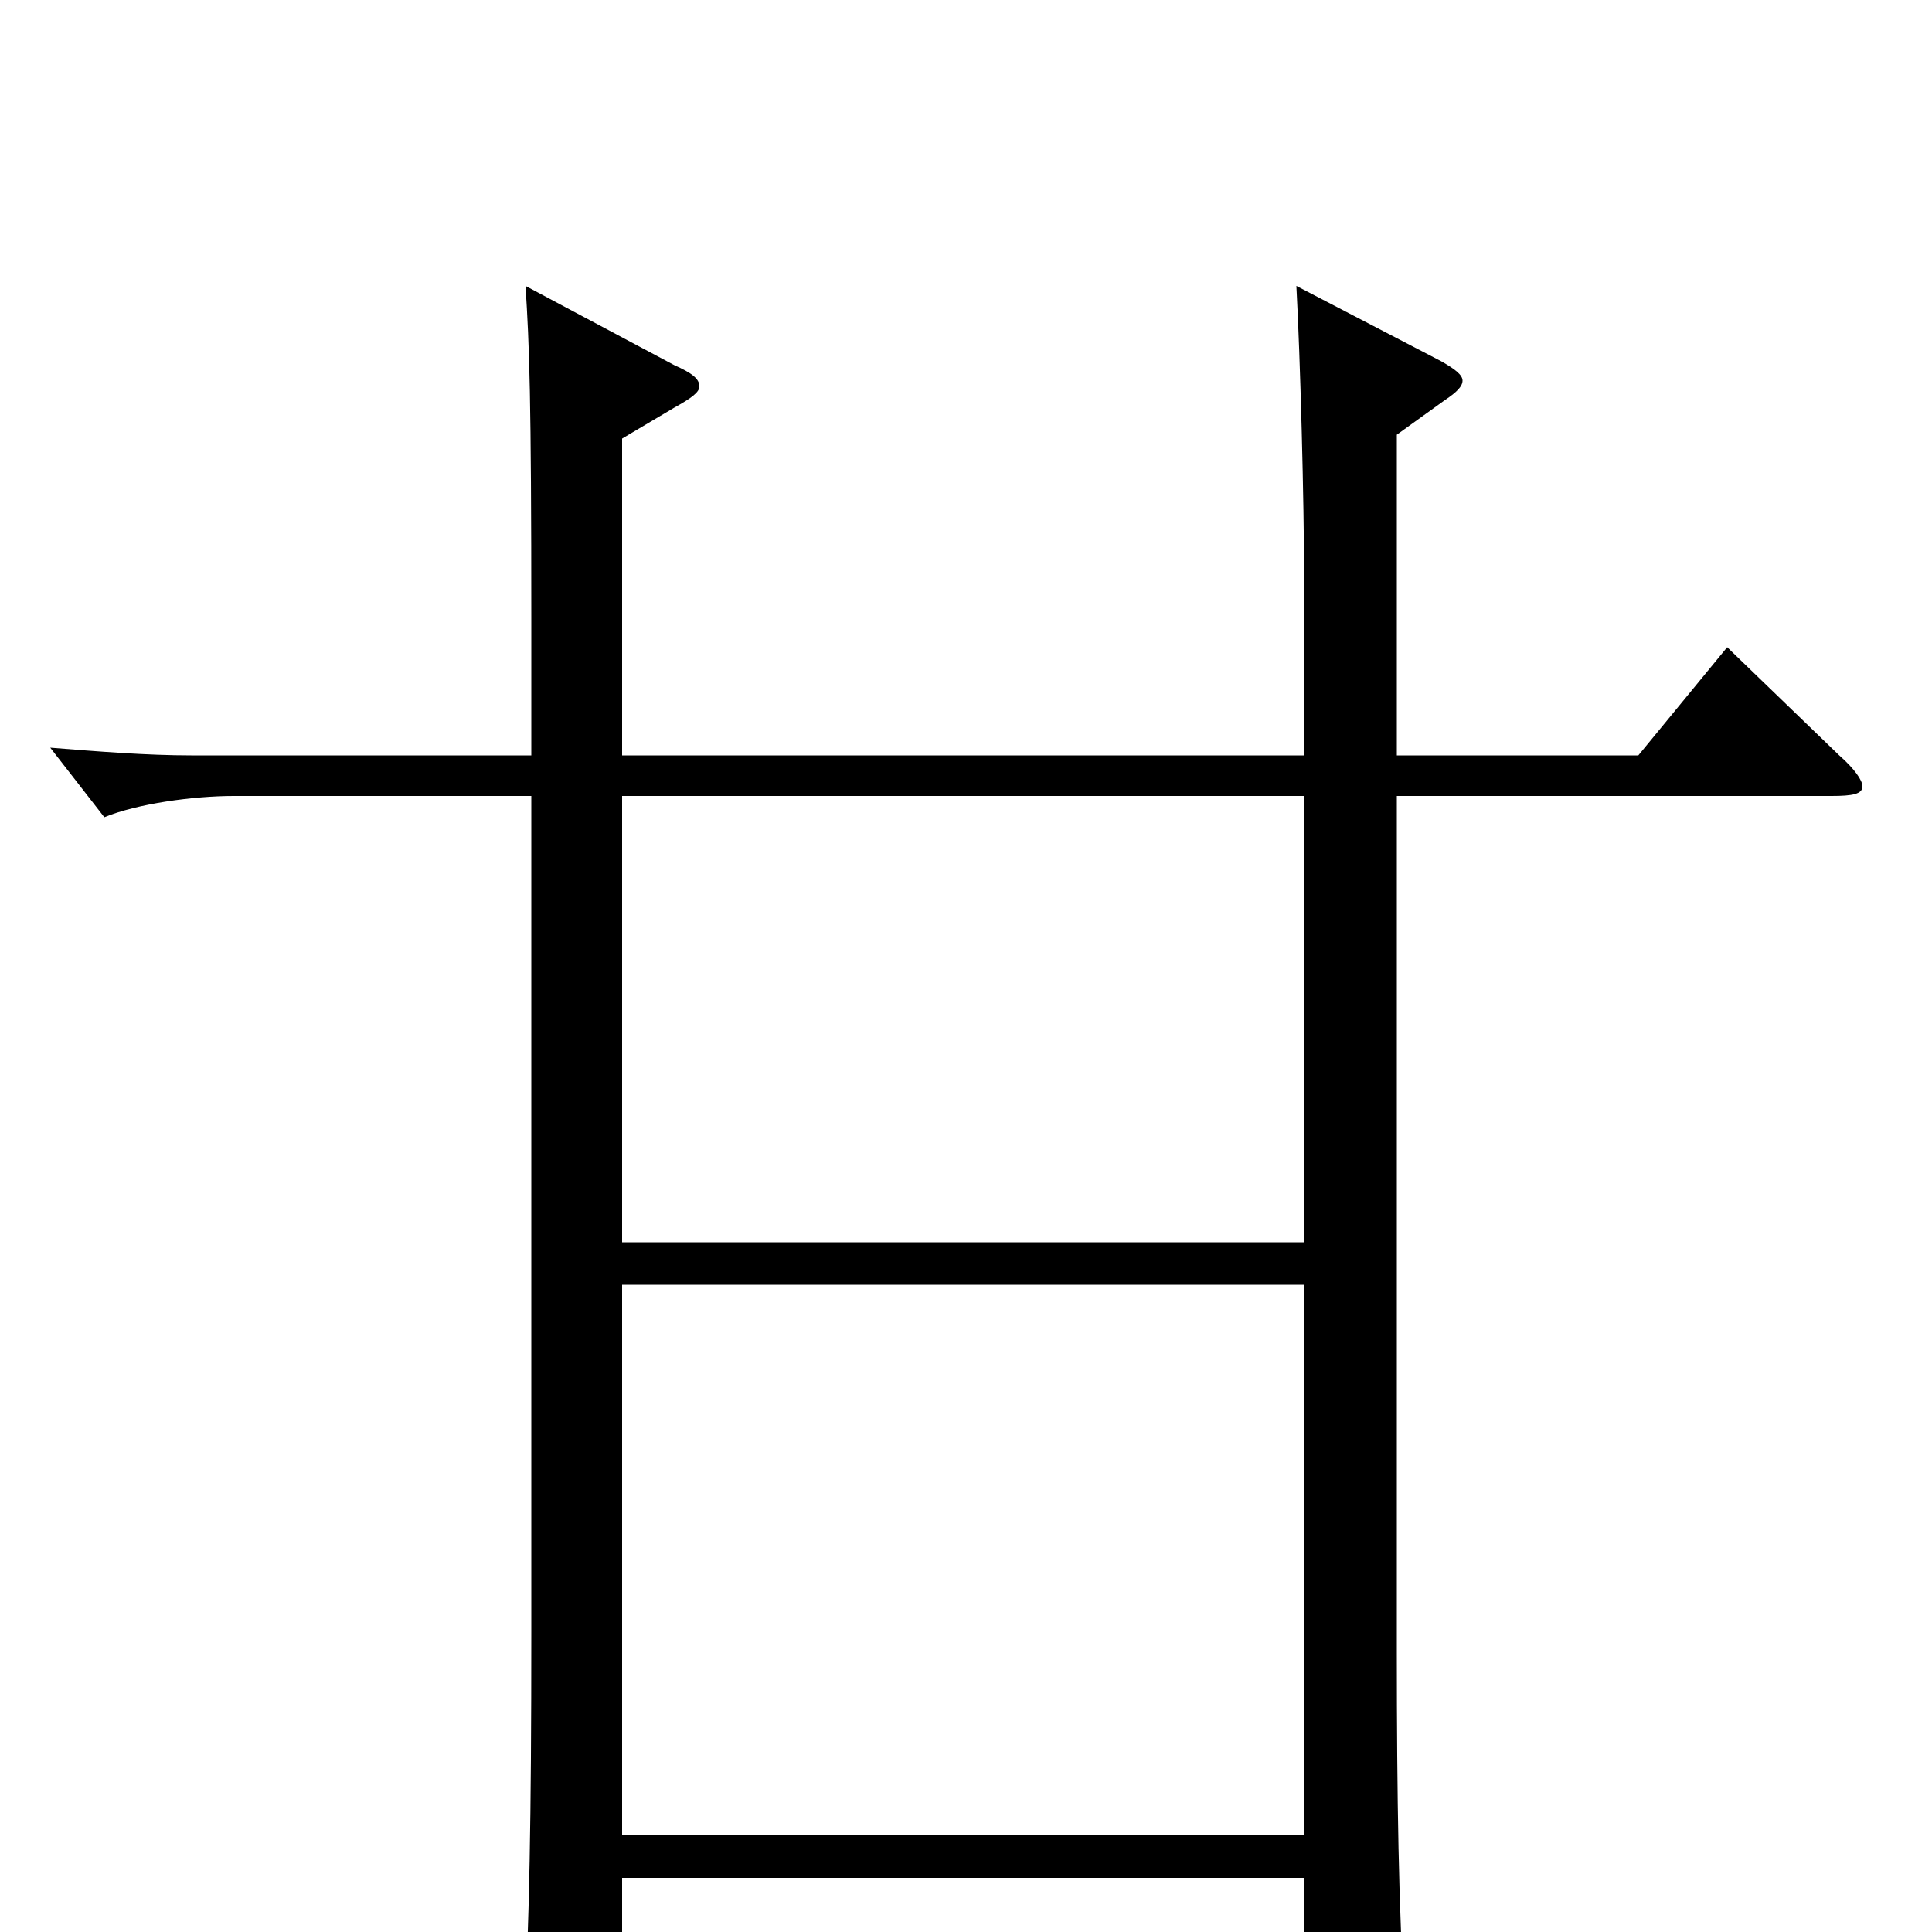 <svg xmlns="http://www.w3.org/2000/svg" viewBox="0 -1000 1000 1000">
	<path fill="#000000" d="M894 -665L848 -609H723V-775L748 -793C754 -797 757 -800 757 -803C757 -806 753 -809 746 -813L671 -852C673 -815 675 -741 675 -700V-609H322V-773L349 -789C358 -794 362 -797 362 -800C362 -804 358 -807 349 -811L272 -852C274 -821 275 -795 275 -678V-609H99C76 -609 51 -611 26 -613L54 -577C71 -584 100 -588 121 -588H275V-156C275 -57 274 -6 271 52C271 58 270 63 270 67C270 79 272 84 278 84C283 84 290 81 300 76C320 66 322 63 322 51V-28H675V65C675 77 676 82 681 82C685 82 692 79 702 72C723 58 727 54 727 42V35C724 -10 723 -69 723 -145V-588H948C959 -588 964 -589 964 -593C964 -596 960 -602 952 -609ZM322 -357V-588H675V-357ZM322 -50V-335H675V-50Z"/>
</svg>